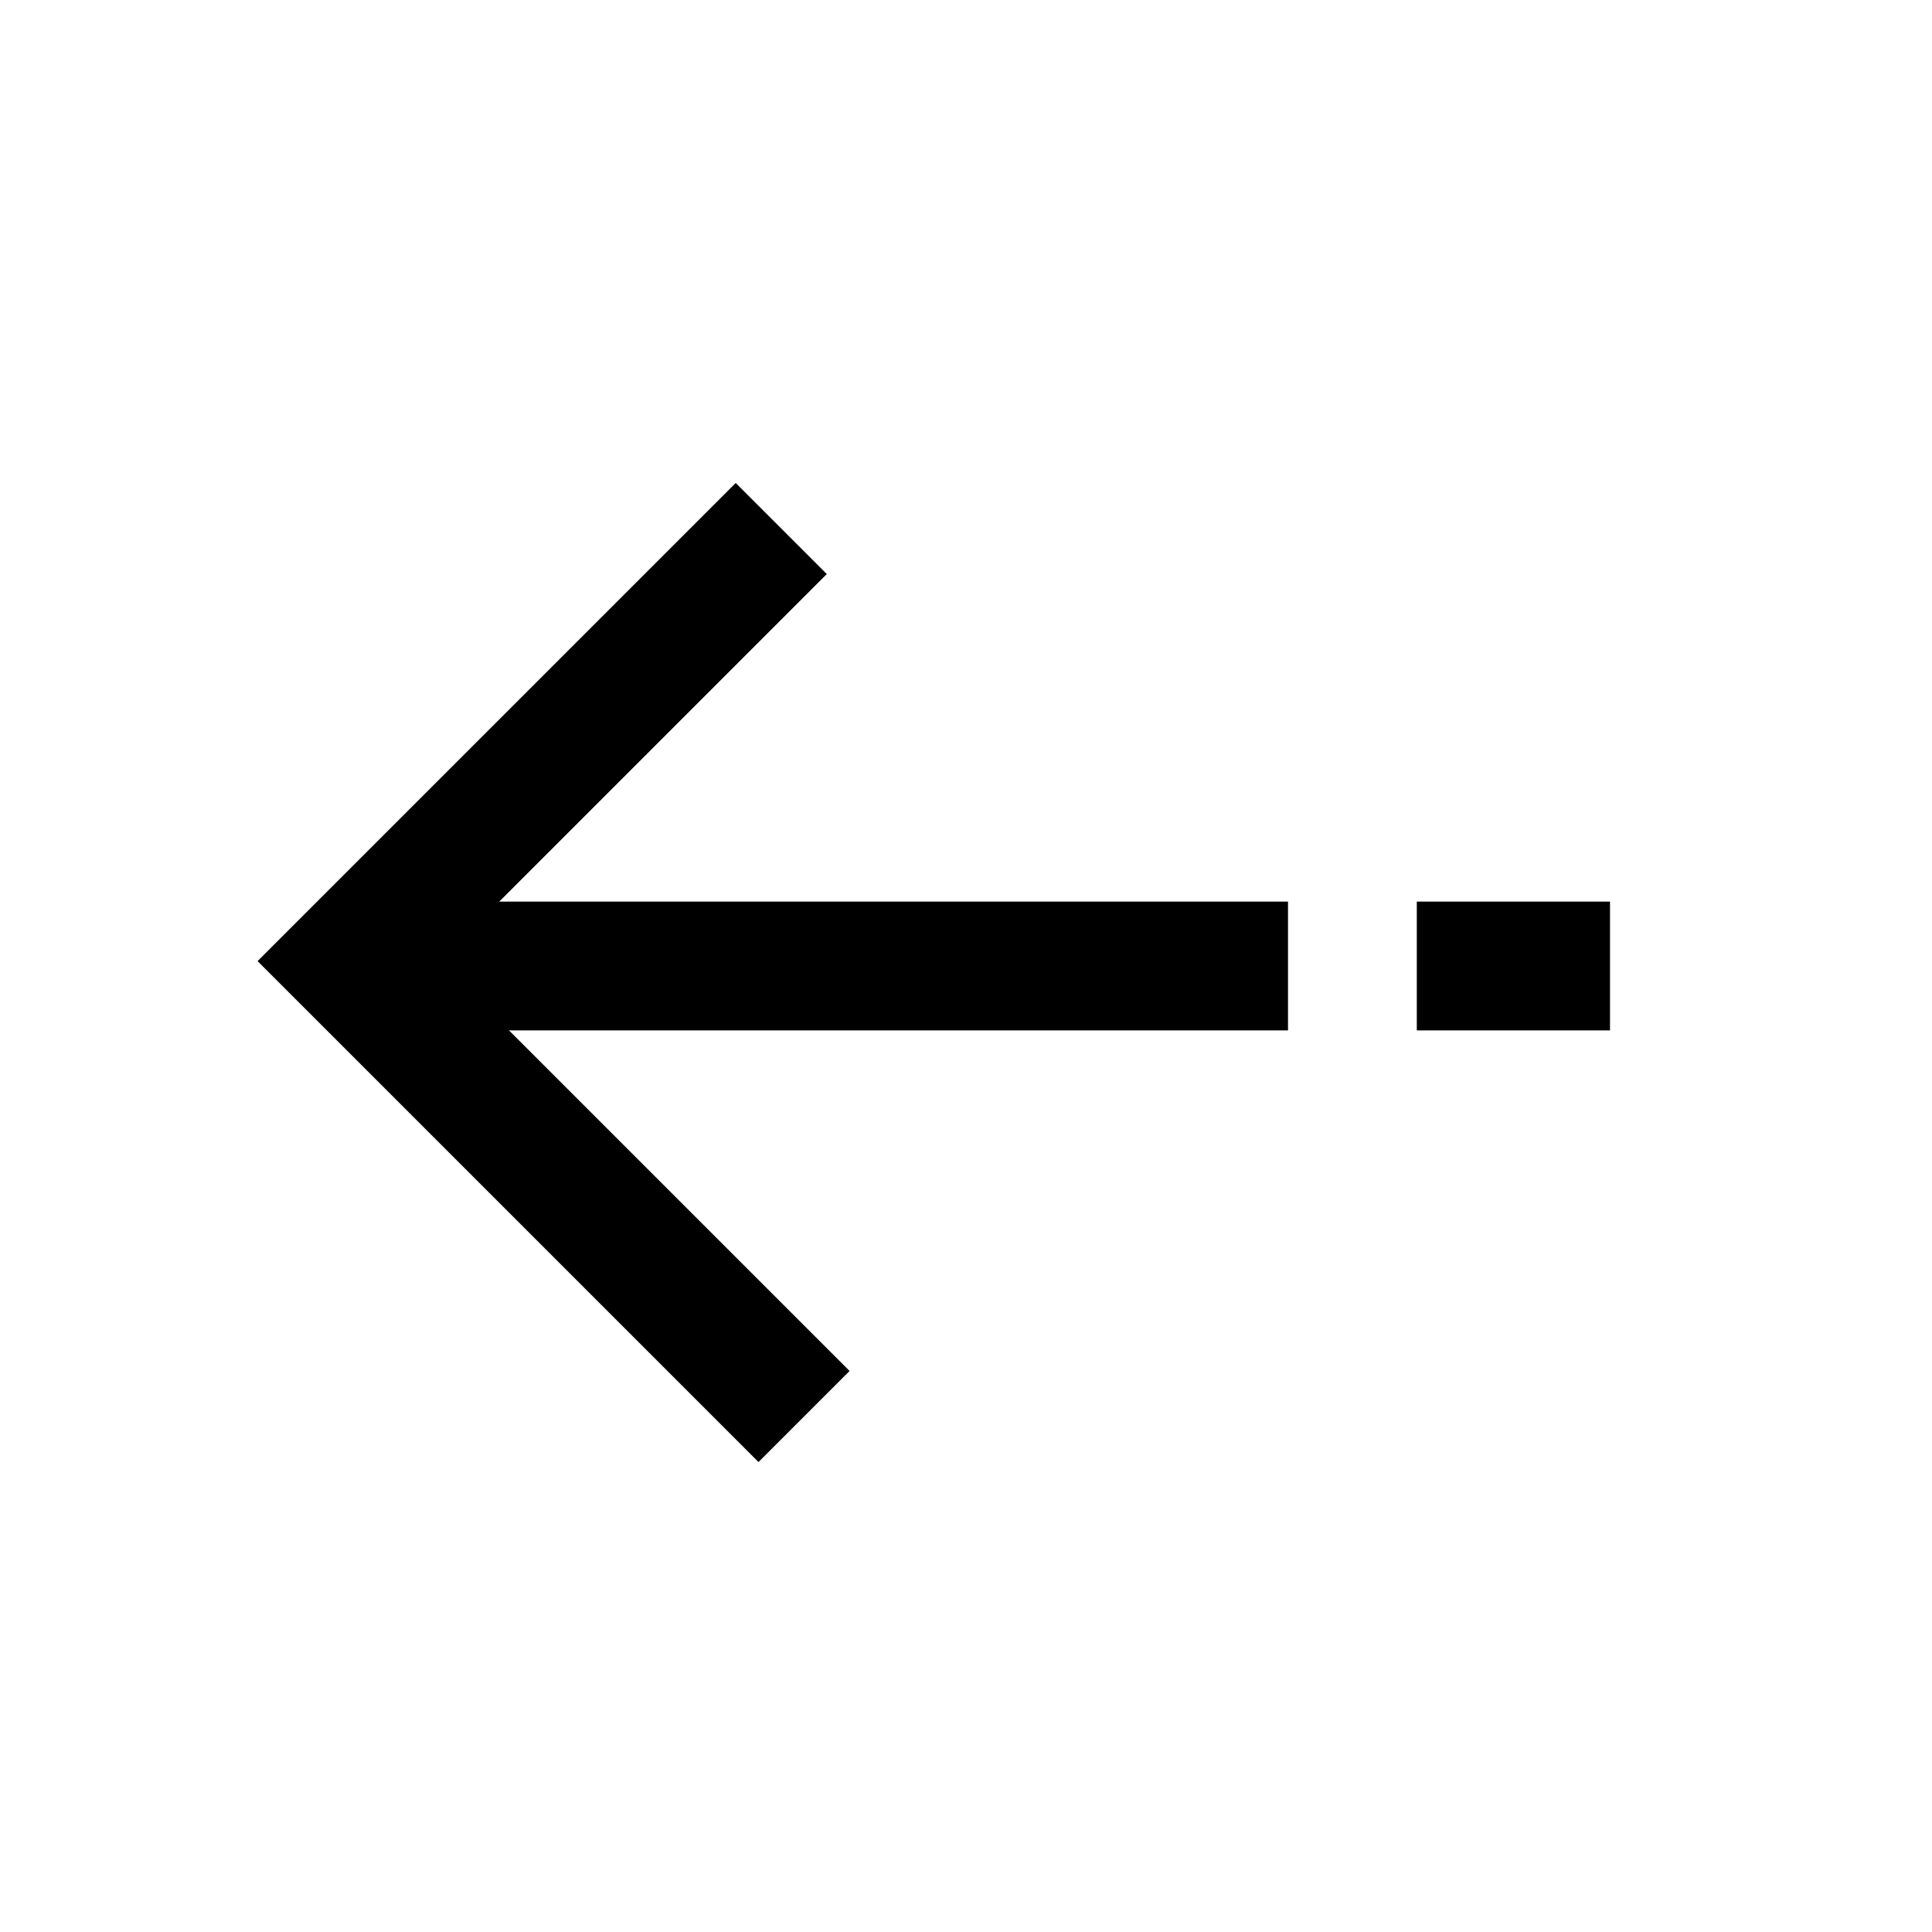<?xml version="1.0" encoding="UTF-8"?>
<svg width="30px" height="30px" viewBox="0 0 30 30" version="1.1" xmlns="http://www.w3.org/2000/svg" xmlns:xlink="http://www.w3.org/1999/xlink">
    <!-- Generator: Sketch 57.1 (83088) - https://sketch.com -->
    <title>Ic/30/Bold/Previous/Black@2x</title>
    <desc>Created with Sketch.</desc>
    <g id="Ic/30/Bold/Previous/Black" stroke="none" stroke-width="1" fill="none" fill-rule="evenodd">
        <polygon id="Path" fill="#000000" fill-rule="nonzero" transform="translate(11.601, 15.101) scale(1, -1) rotate(-315) translate(-11.601, -15.101) " points="8.351 18.601 8.351 9.601 6.351 9.601 6.351 20.601 16.851 20.601 16.851 18.601"></polygon>
        <path d="M20,14 L20,16 L6,16 L6,14 L20,14 Z M25,14 L25,16 L22,16 L22,14 L25,14 Z" id="Combined-Shape" fill="#000000" fill-rule="nonzero"></path>
    </g>
</svg>